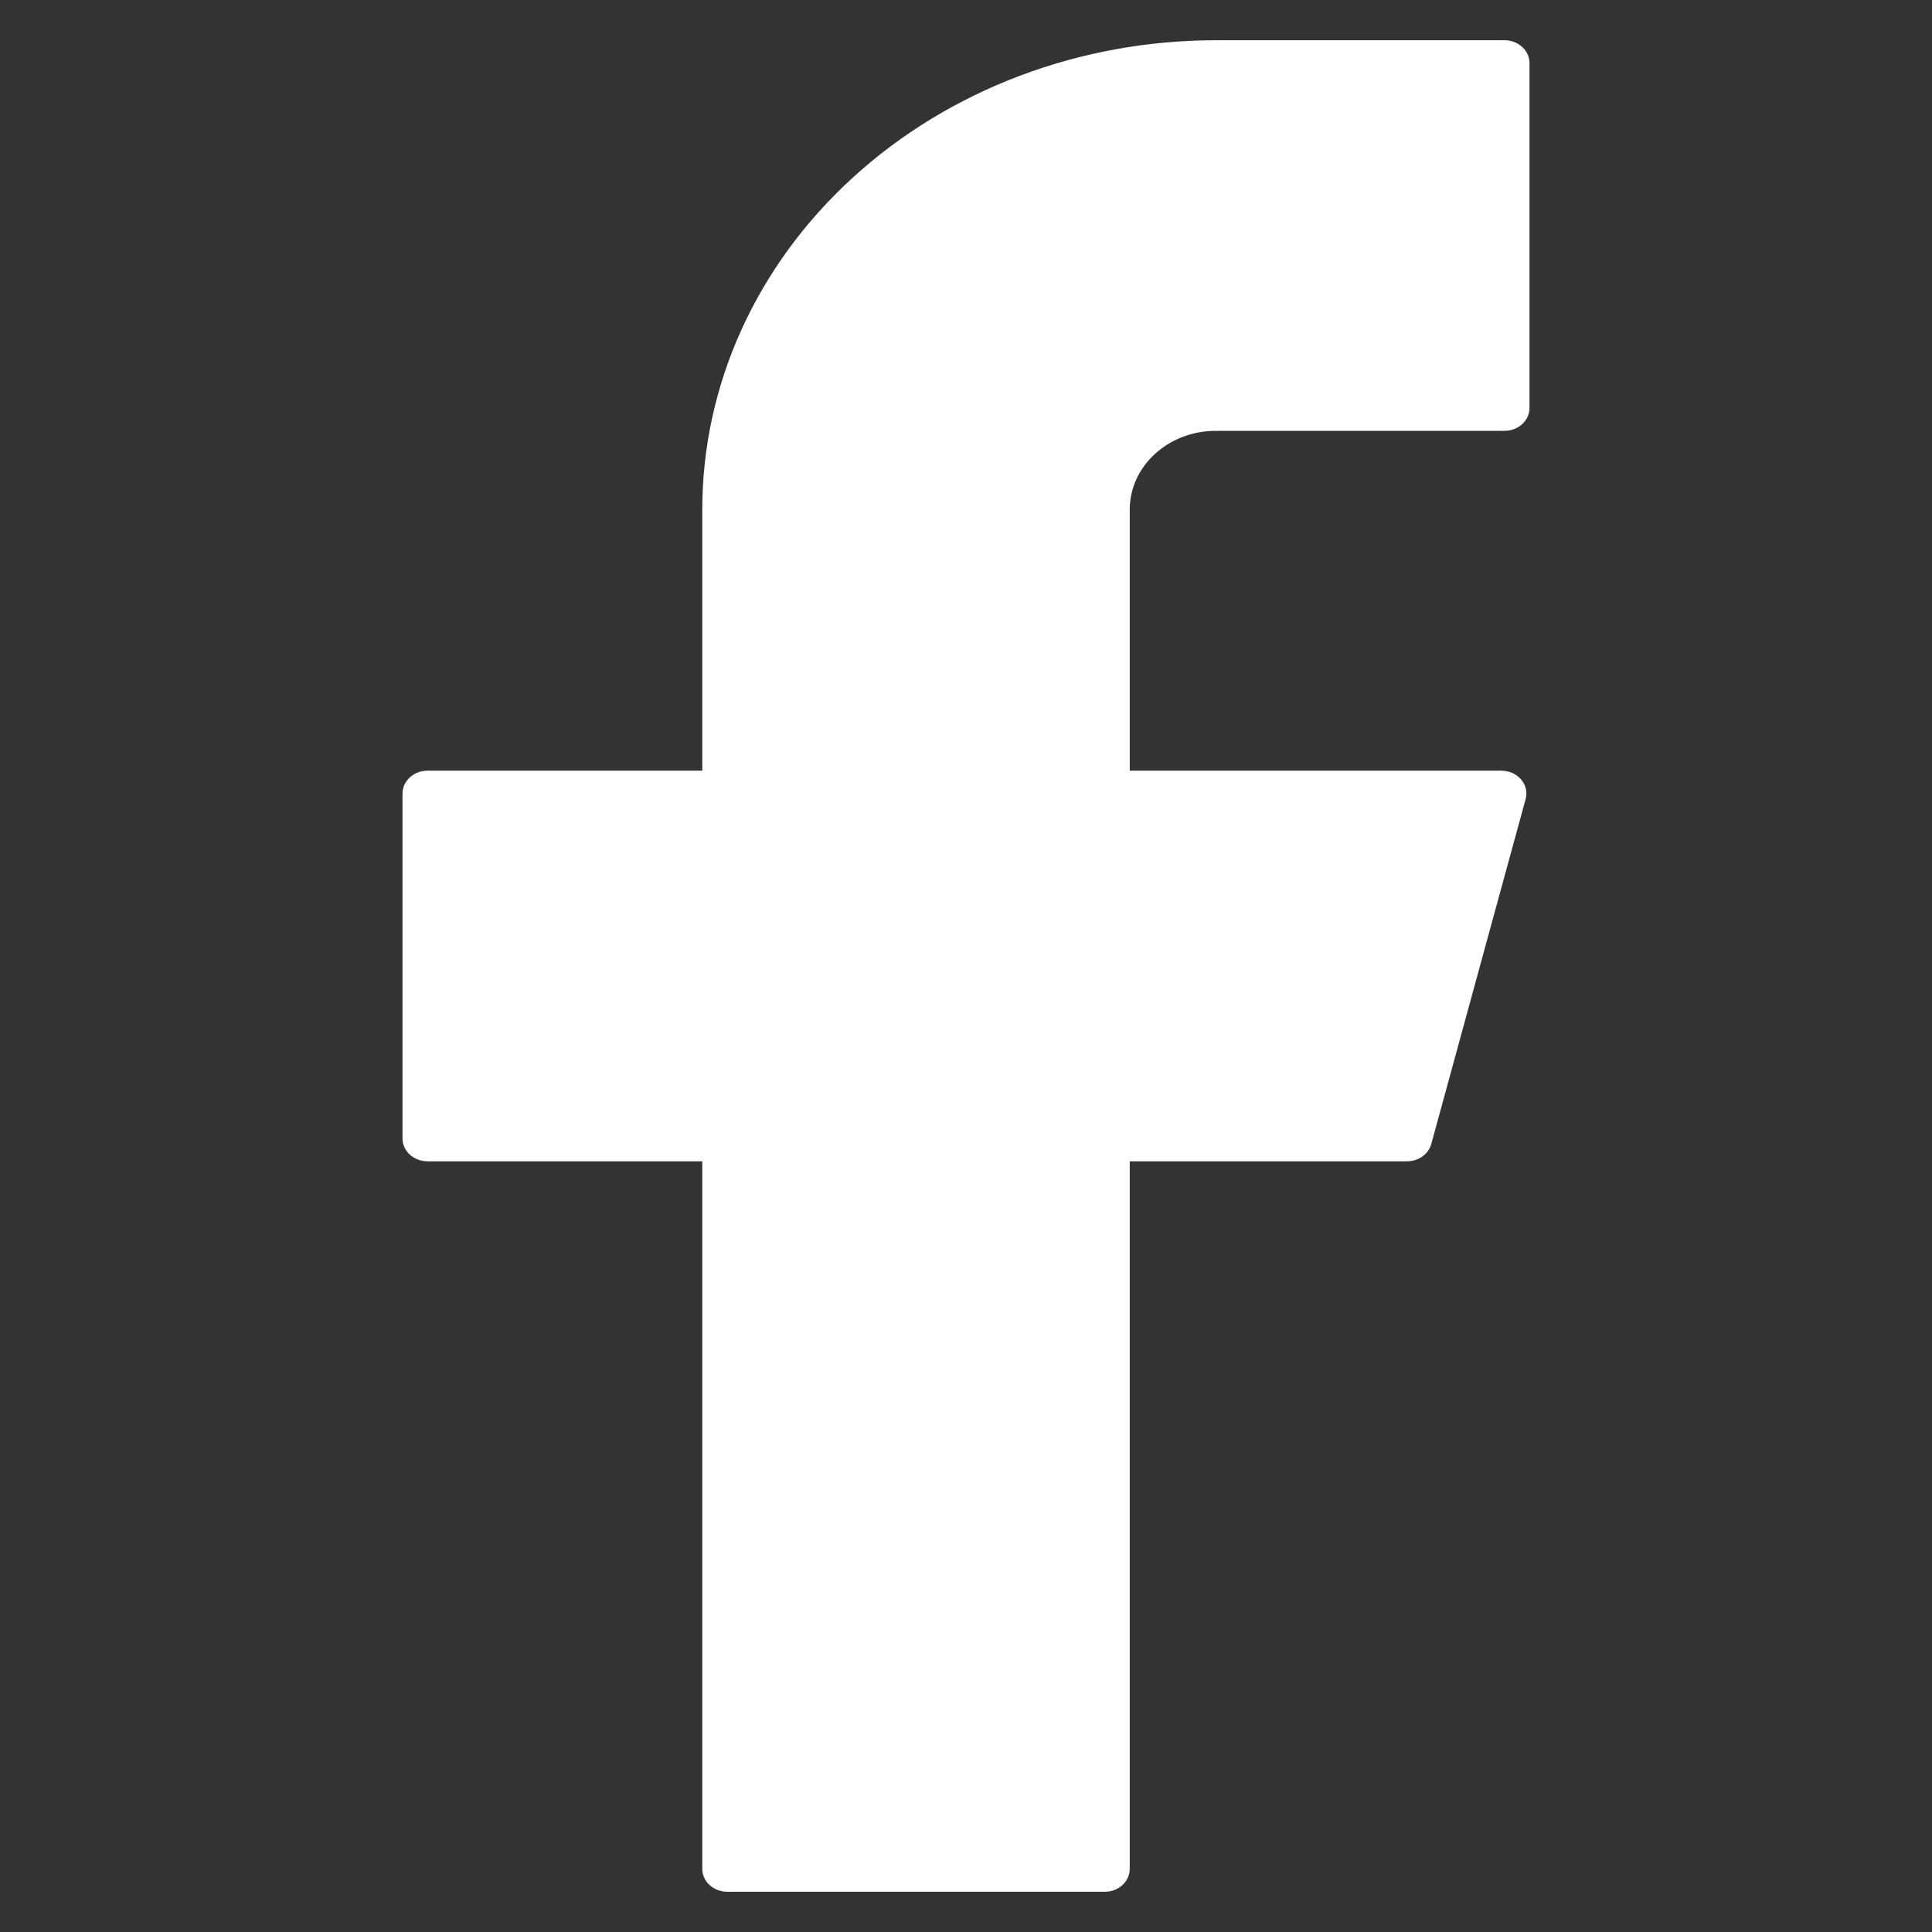 <svg width="24" height="24" viewBox="0 0 24 24" fill="none" xmlns="http://www.w3.org/2000/svg">
<rect x="0" y="0" width="24" height="24" fill="#333333" stroke="none"/>
<path d="M15.103 0.5C13.412 0.5 11.789 1.114 10.593 2.207C9.396 3.3 8.724 4.783 8.724 6.329V9.574H5.31C5.139 9.574 5 9.701 5 9.858V14.143C5 14.299 5.139 14.426 5.31 14.426H8.724V23.216C8.724 23.373 8.863 23.5 9.034 23.5H13.724C13.896 23.5 14.034 23.373 14.034 23.216V14.426H17.479C17.621 14.426 17.745 14.338 17.78 14.211L18.952 9.926C19.001 9.747 18.853 9.574 18.651 9.574H14.034V6.329C14.034 6.07 14.147 5.821 14.348 5.638C14.548 5.455 14.82 5.352 15.103 5.352H18.69C18.861 5.352 19 5.225 19 5.068V0.784C19 0.627 18.861 0.5 18.69 0.5H15.103Z" fill="white"/>
</svg>
